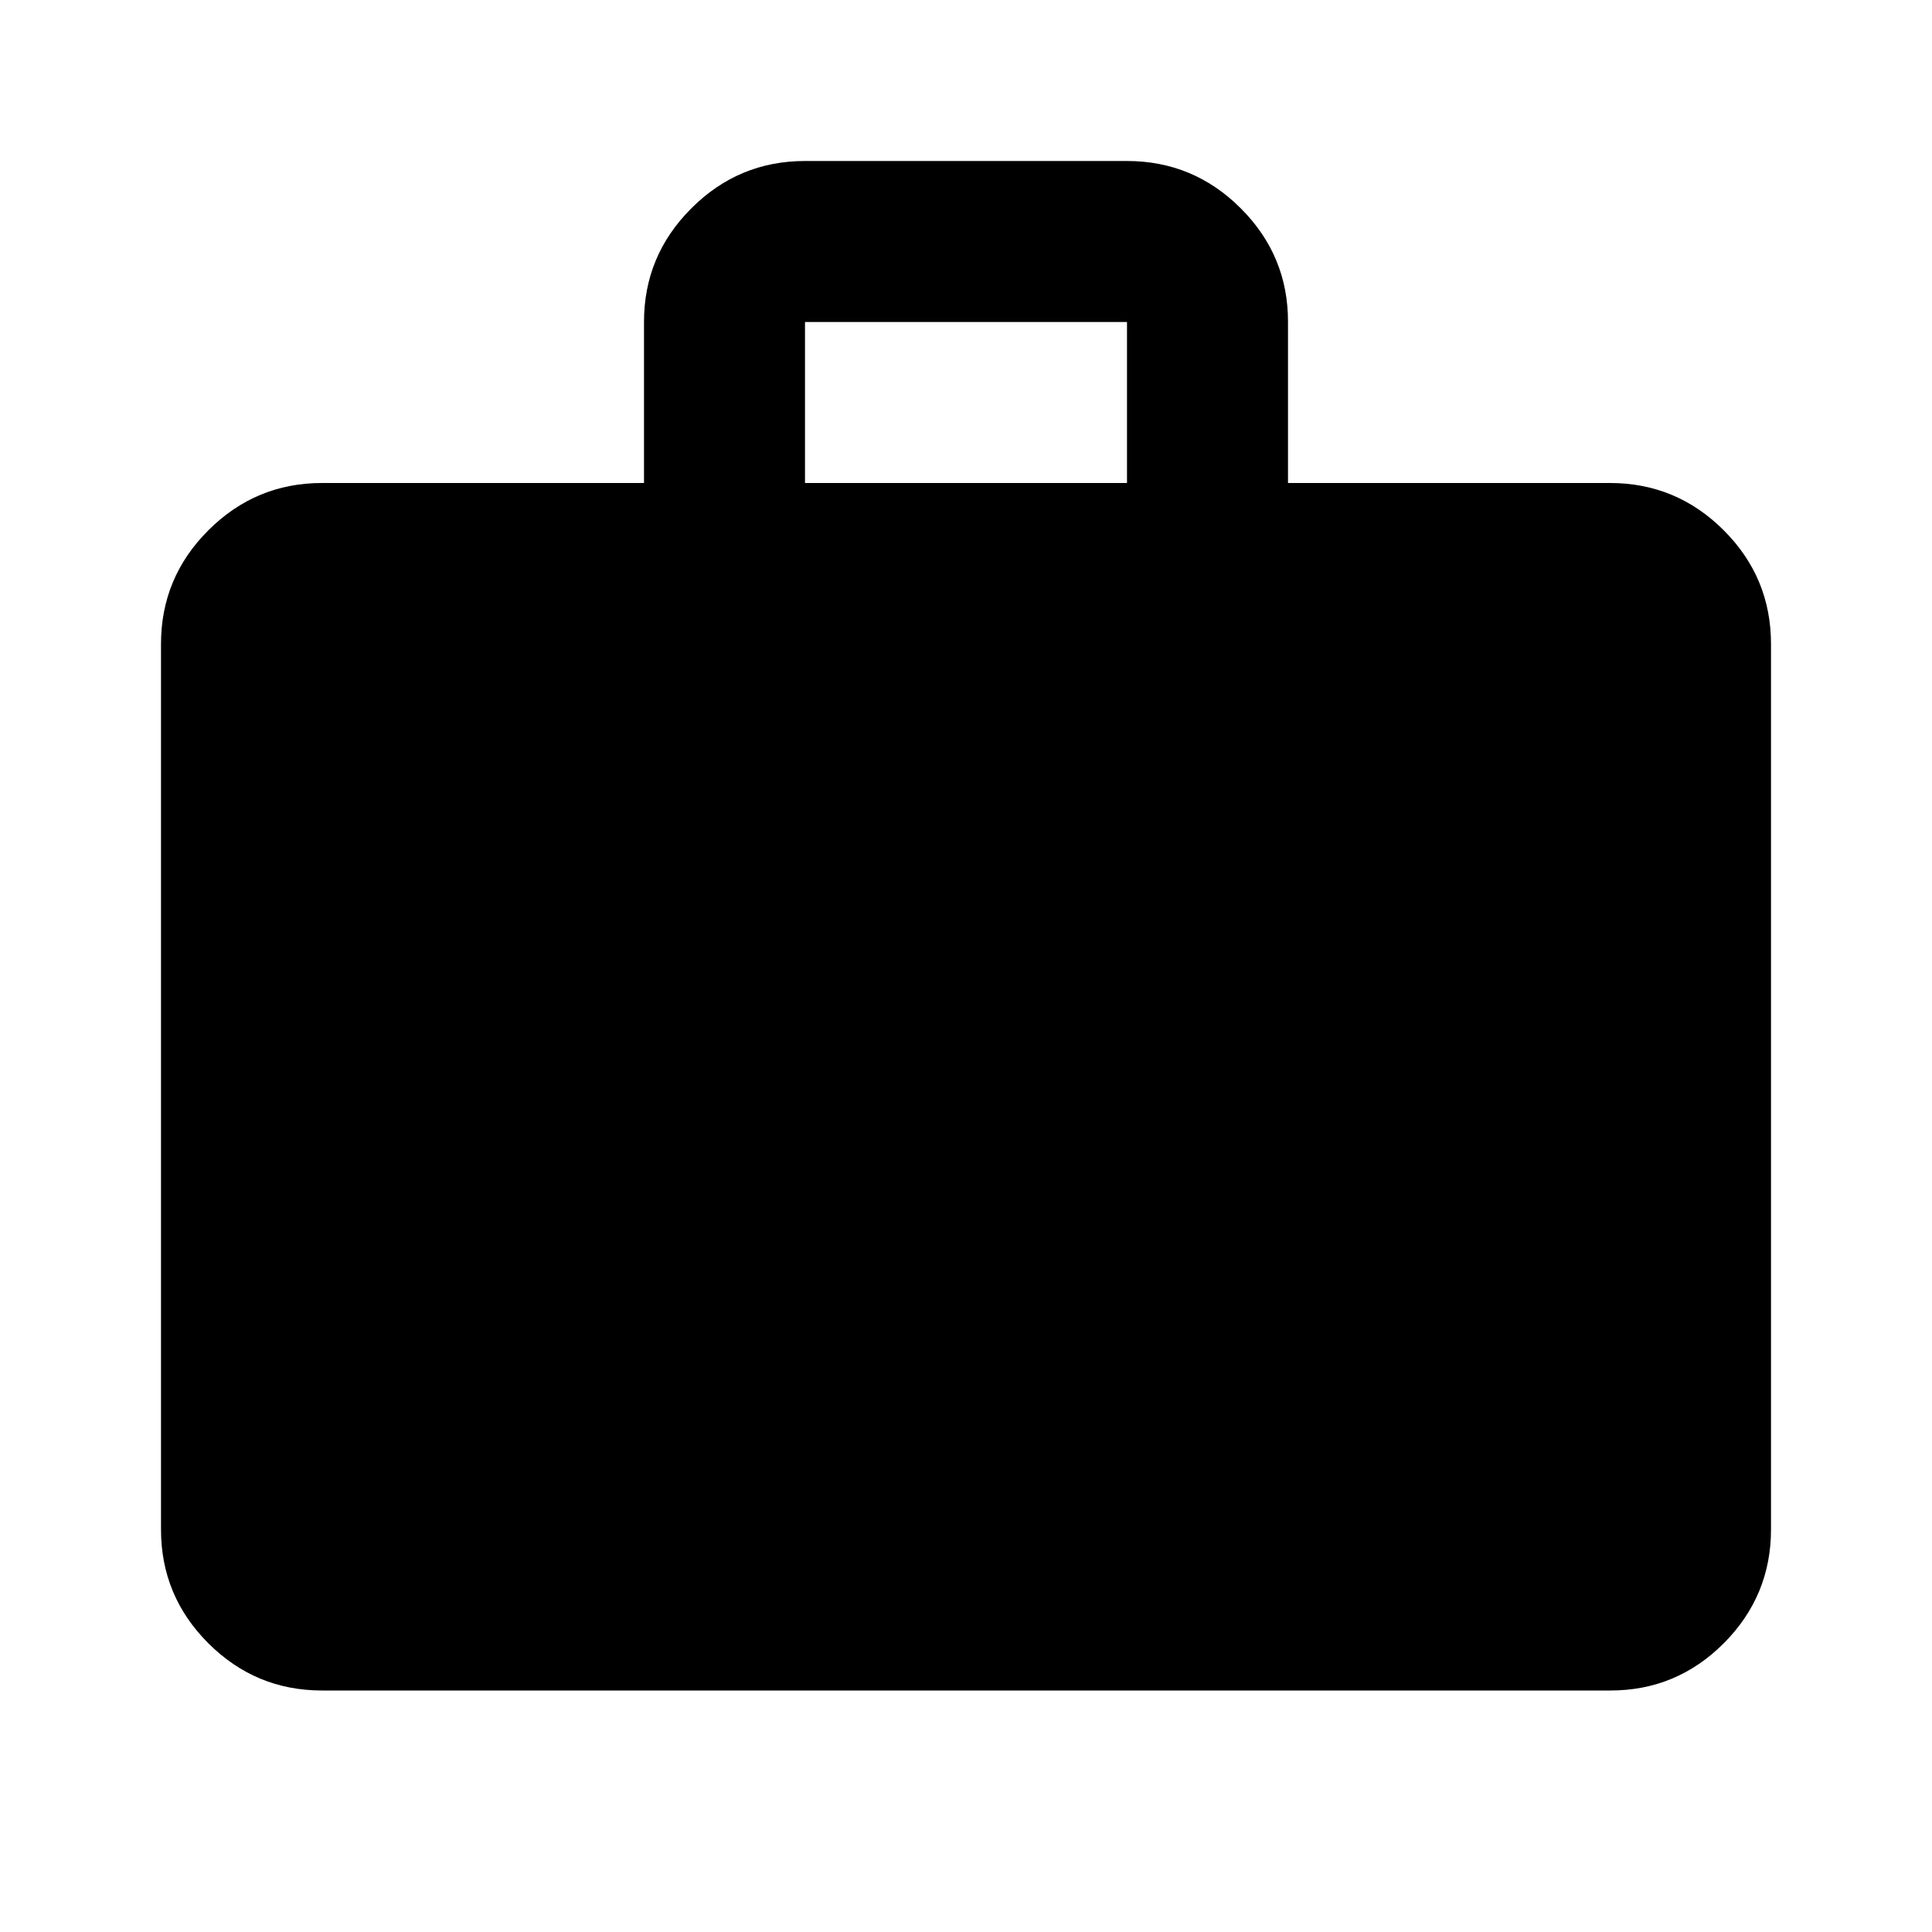 <svg width="18" height="18" viewBox="0 0 18 18" fill="none" xmlns="http://www.w3.org/2000/svg">
<g id="material-symbols:work">
<path id="Vector" d="M3 15.75C2.587 15.75 2.235 15.603 1.941 15.31C1.647 15.016 1.5 14.663 1.5 14.25V6C1.5 5.588 1.647 5.234 1.941 4.941C2.235 4.647 2.588 4.5 3 4.5H6V3C6 2.587 6.147 2.235 6.441 1.941C6.735 1.647 7.088 1.5 7.5 1.5H10.5C10.912 1.5 11.266 1.647 11.56 1.941C11.854 2.235 12.001 2.588 12 3V4.5H15C15.412 4.5 15.766 4.647 16.06 4.941C16.354 5.235 16.5 5.588 16.5 6V14.25C16.5 14.662 16.353 15.016 16.06 15.31C15.766 15.604 15.413 15.751 15 15.75H3ZM7.5 4.5H10.5V3H7.5V4.5Z" fill="black"/>
</g>
</svg>
